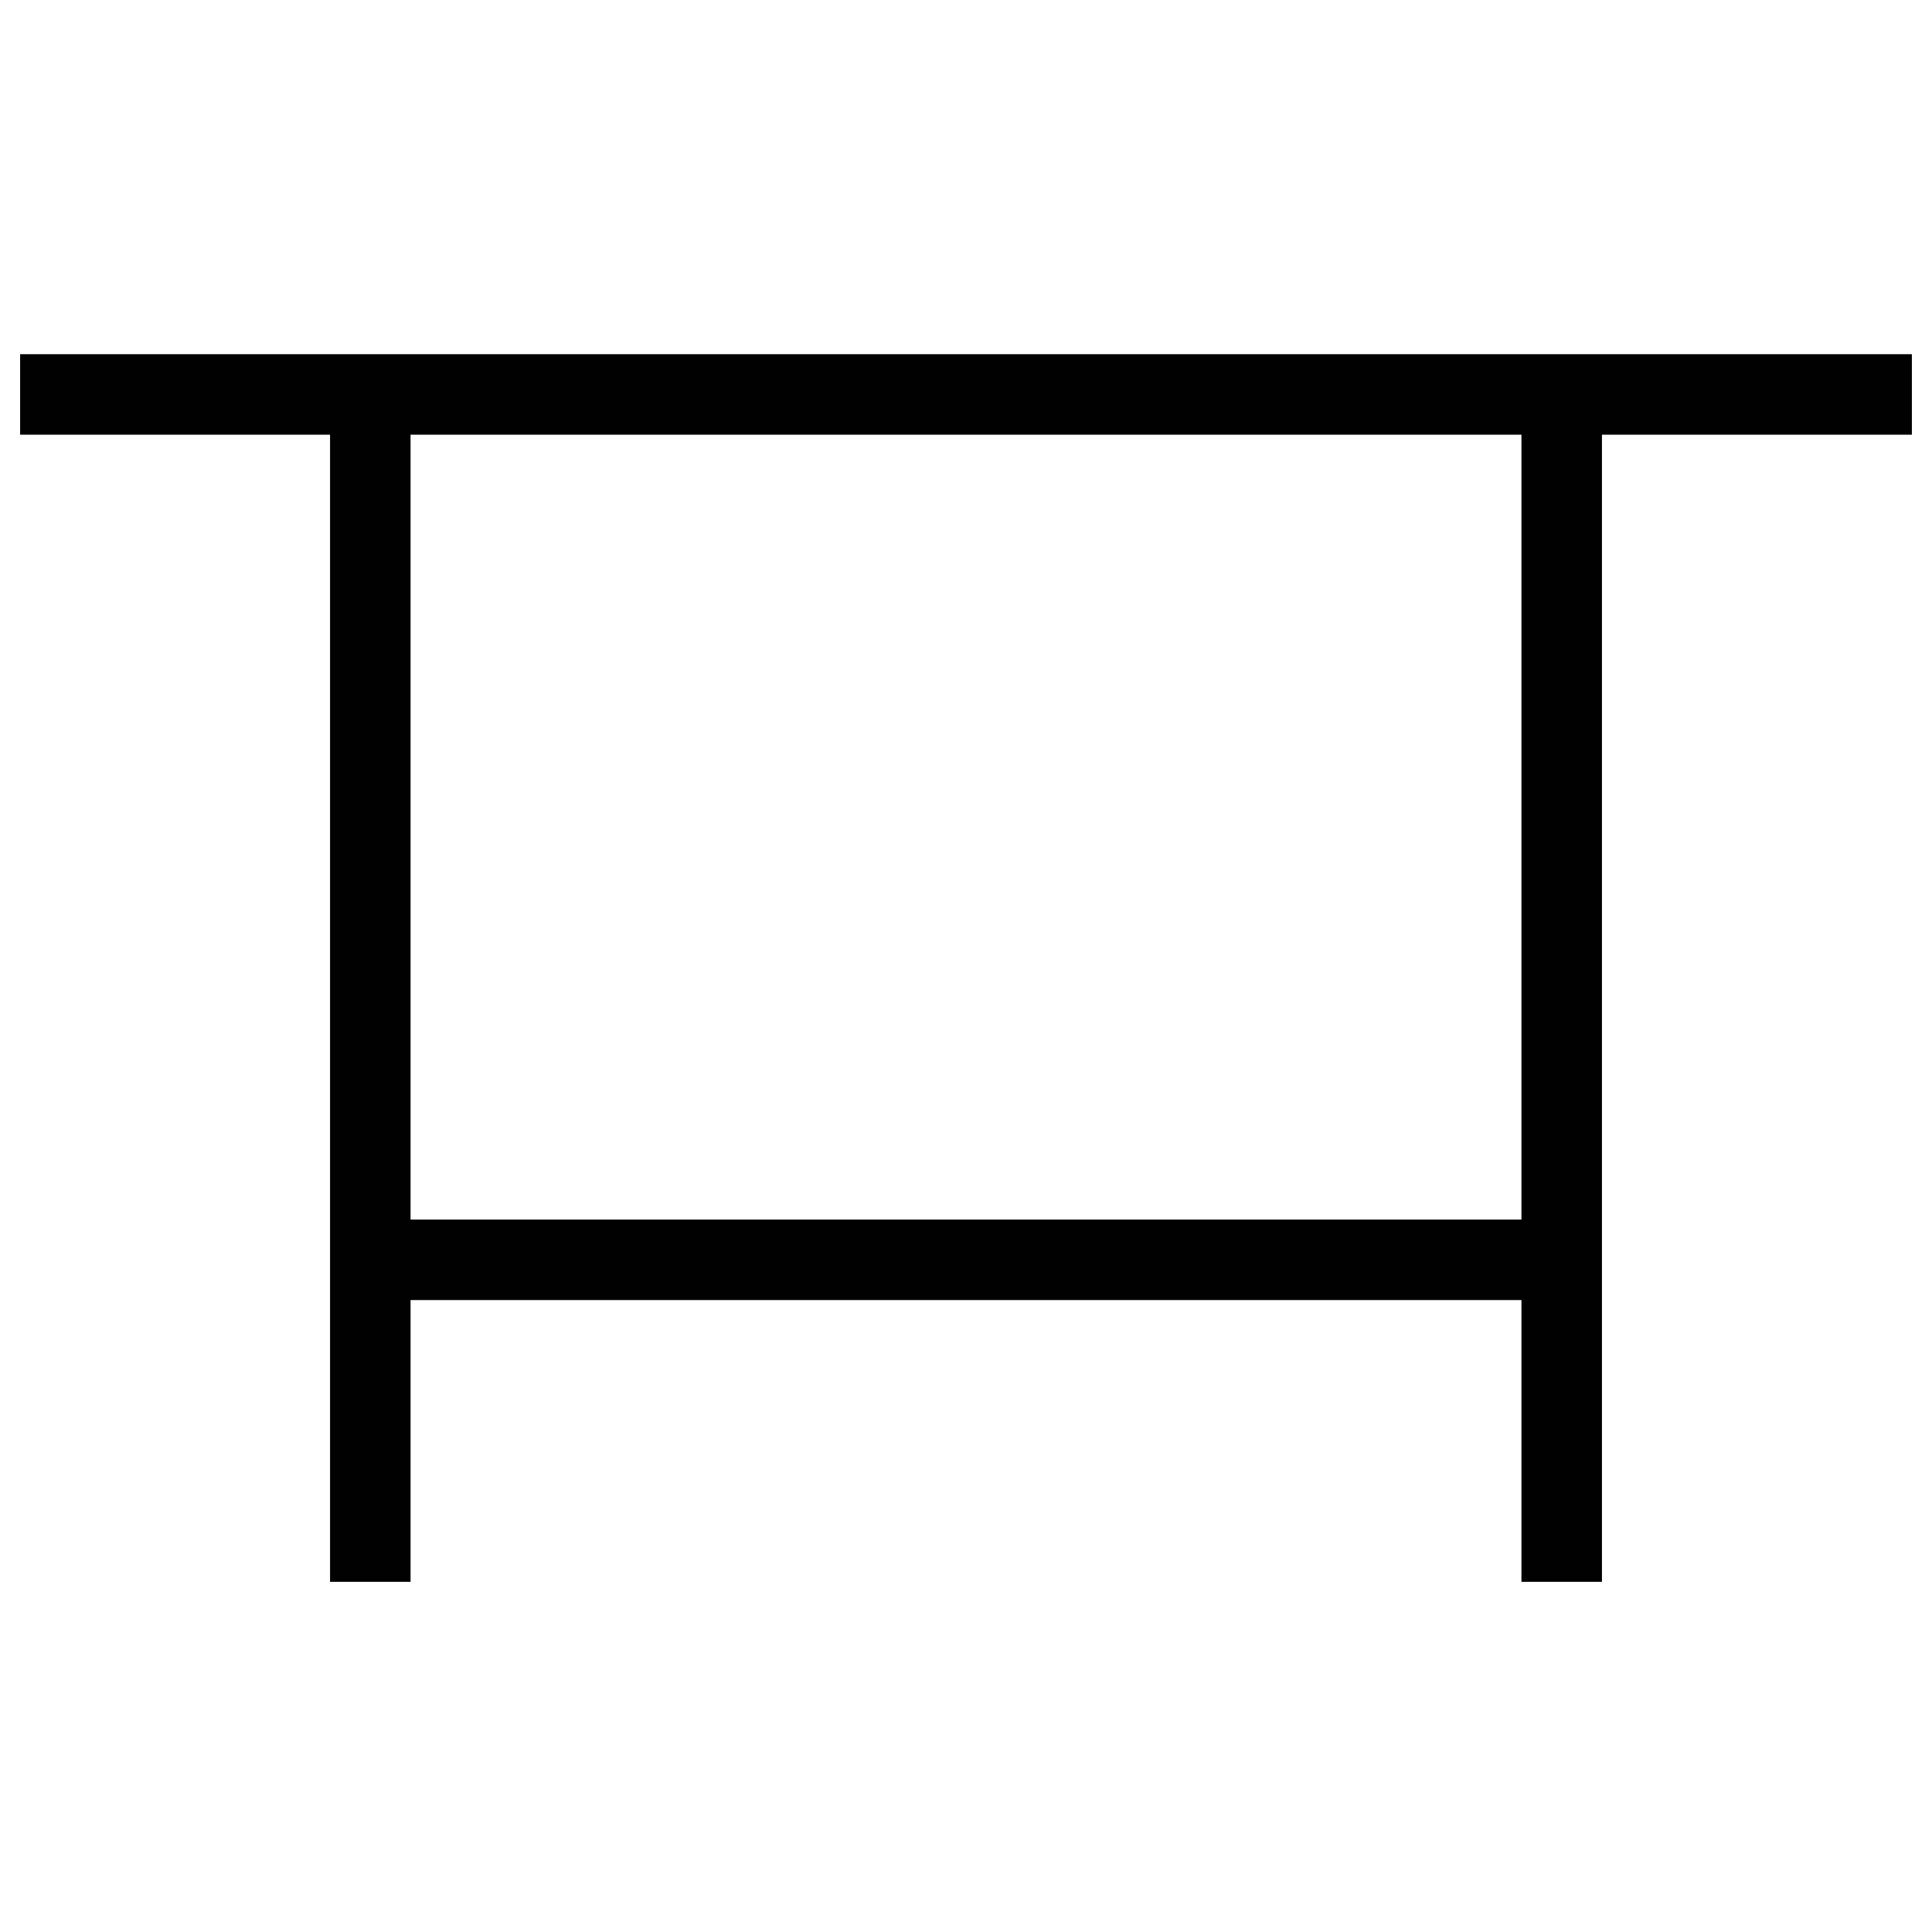 <?xml version="1.0" encoding="utf-8"?>
<!-- Generator: Adobe Illustrator 18.1.1, SVG Export Plug-In . SVG Version: 6.00 Build 0)  -->
<svg version="1.1" id="Layer_1" xmlns="http://www.w3.org/2000/svg" xmlns:xlink="http://www.w3.org/1999/xlink" x="0px" y="0px"
	 viewBox="0 0 48 48" enable-background="new 0 0 48 48" xml:space="preserve">
<g>
	<g>
		<rect x="0.5" y="8.8" fill="#010101" width="47" height="2"/>
	</g>
	<g>
		<g>
			<g>
				<rect x="37.8" y="9.8" fill="#010101" width="2" height="29.5"/>
			</g>
		</g>
		<g>
			<rect x="8.2" y="9.8" fill="#010101" width="2" height="29.5"/>
		</g>
	</g>
	<g>
		<rect x="9.2" y="30.3" fill="#010101" width="29.7" height="2"/>
	</g>
</g>
</svg>

